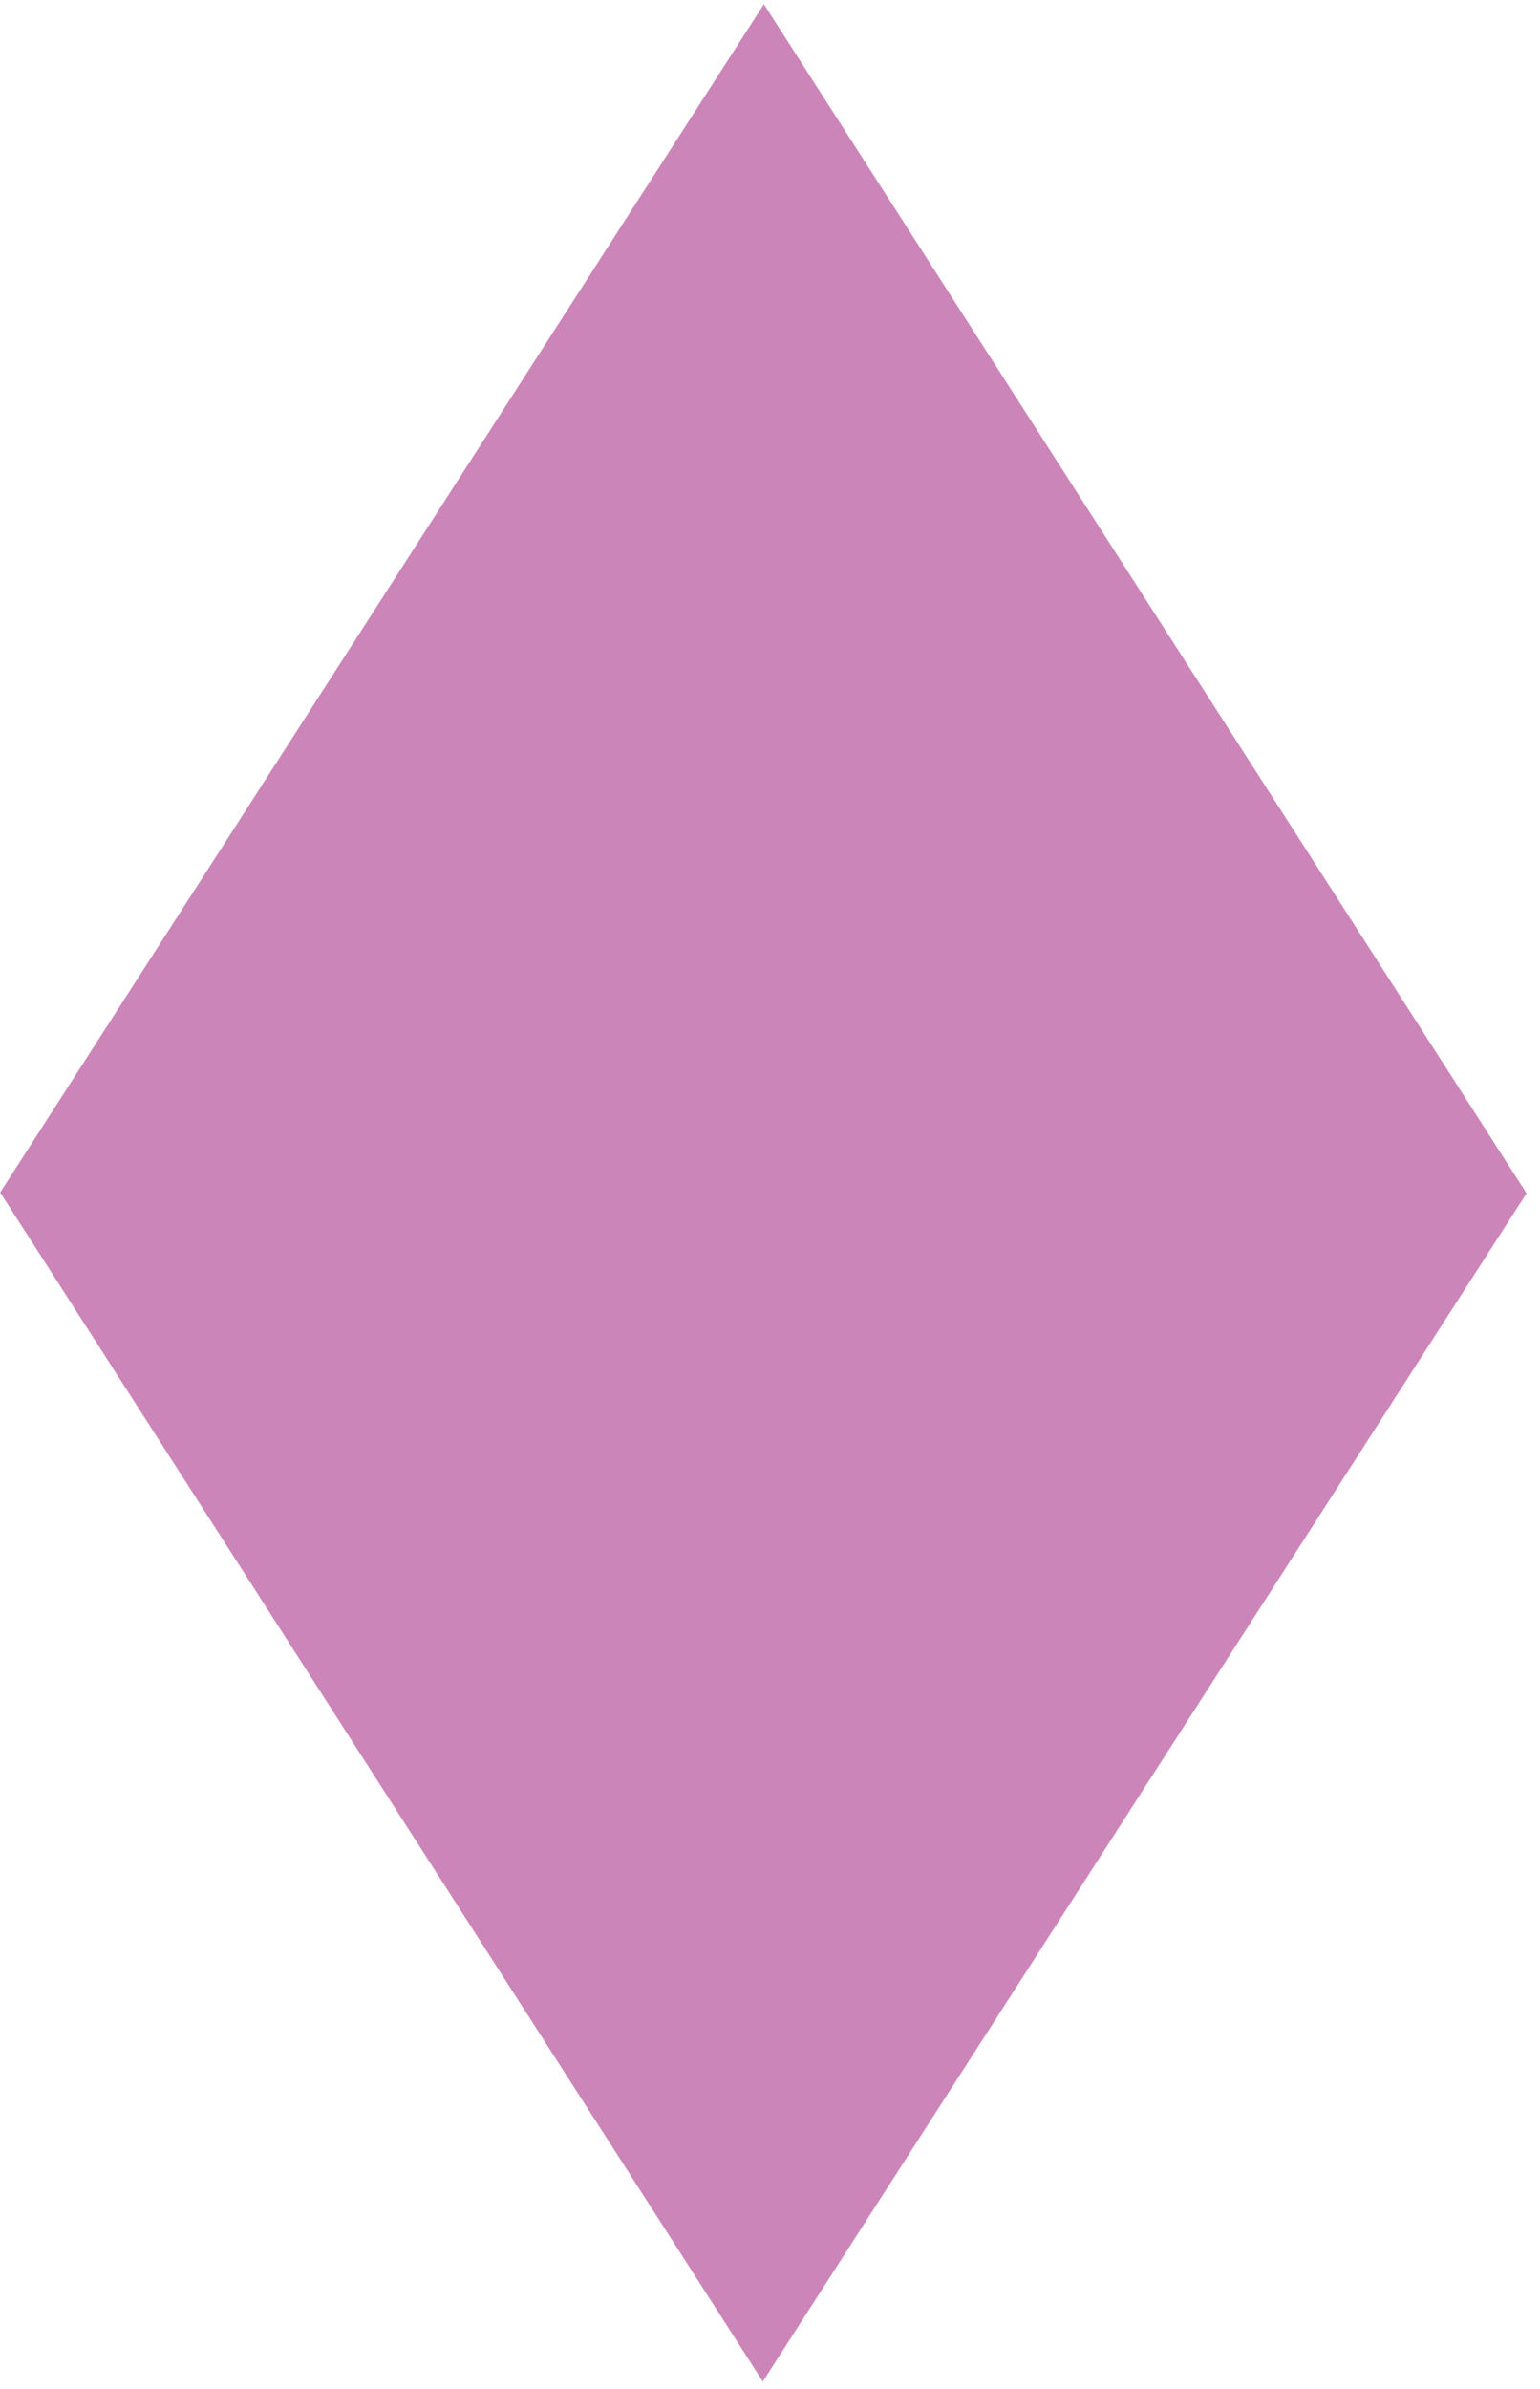 <?xml version="1.0" encoding="UTF-8" standalone="no"?>
<!DOCTYPE svg PUBLIC "-//W3C//DTD SVG 1.1//EN" "http://www.w3.org/Graphics/SVG/1.1/DTD/svg11.dtd">
<svg width="100%" height="100%" viewBox="0 0 100 155" version="1.1" xmlns="http://www.w3.org/2000/svg" xmlns:xlink="http://www.w3.org/1999/xlink" xml:space="preserve" xmlns:serif="http://www.serif.com/" style="fill-rule:evenodd;clip-rule:evenodd;stroke-linejoin:round;stroke-miterlimit:2;">
    <g transform="matrix(1,0,0,1,-22093.6,-21834.6)">
        <g transform="matrix(5.556,0,0,5.556,21791.3,19133.9)">
            <g transform="matrix(-0.541,0.841,0.841,0.541,75.005,507.526)">
                <path d="M-11.677,-21.385L4.822,-21.385L11.678,-6.376L-4.821,-6.376L-11.677,-21.385Z" style="fill:rgb(204,133,185);fill-rule:nonzero;"/>
            </g>
        </g>
    </g>
</svg>
